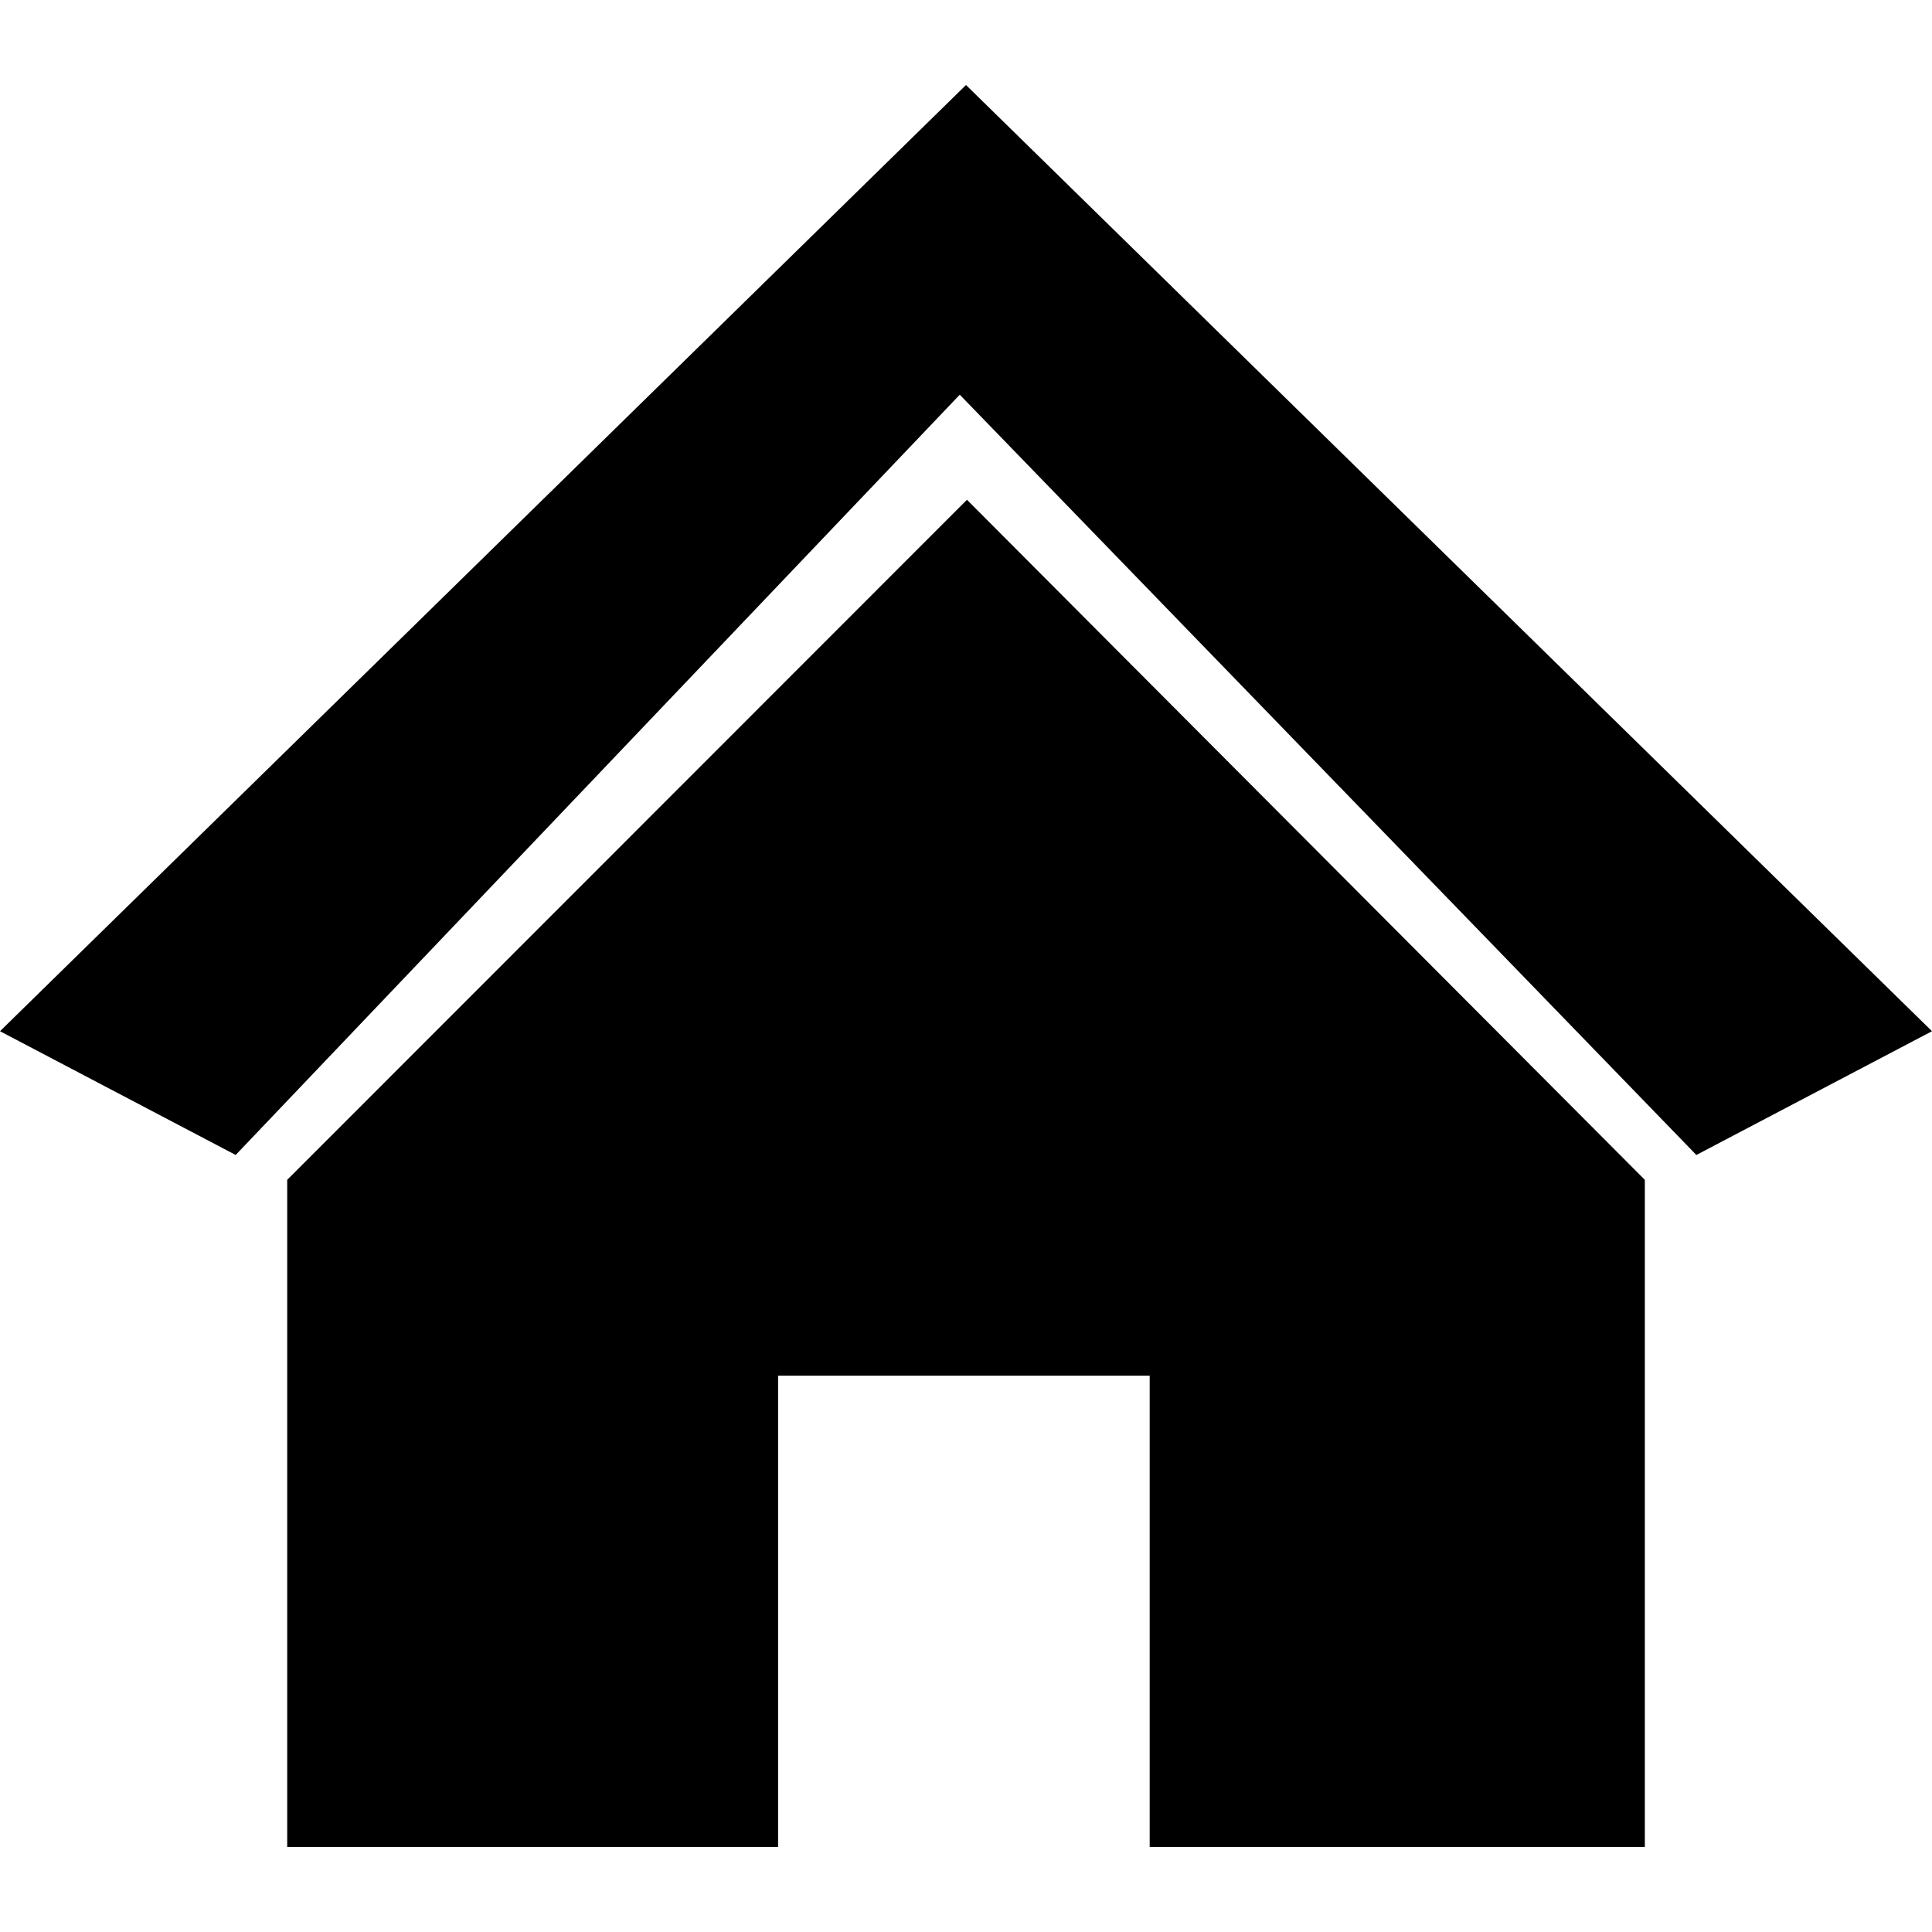 <svg xmlns="http://www.w3.org/2000/svg" width="64" height="64" shape-rendering="geometricPrecision" text-rendering="geometricPrecision" image-rendering="optimizeQuality" fill-rule="evenodd" clip-rule="evenodd" viewBox="0 0 640 640"><path d="M320 28.158L0 341.603l78.072 40.996 239.86-251.85L561.94 382.6 640 341.603 320 28.158zM95.139 390.82h.012l225.168-225.263L544.86 390.82h.012V611.83H380.85V455.71H257.755v156.12H95.139V390.82z"/></svg>